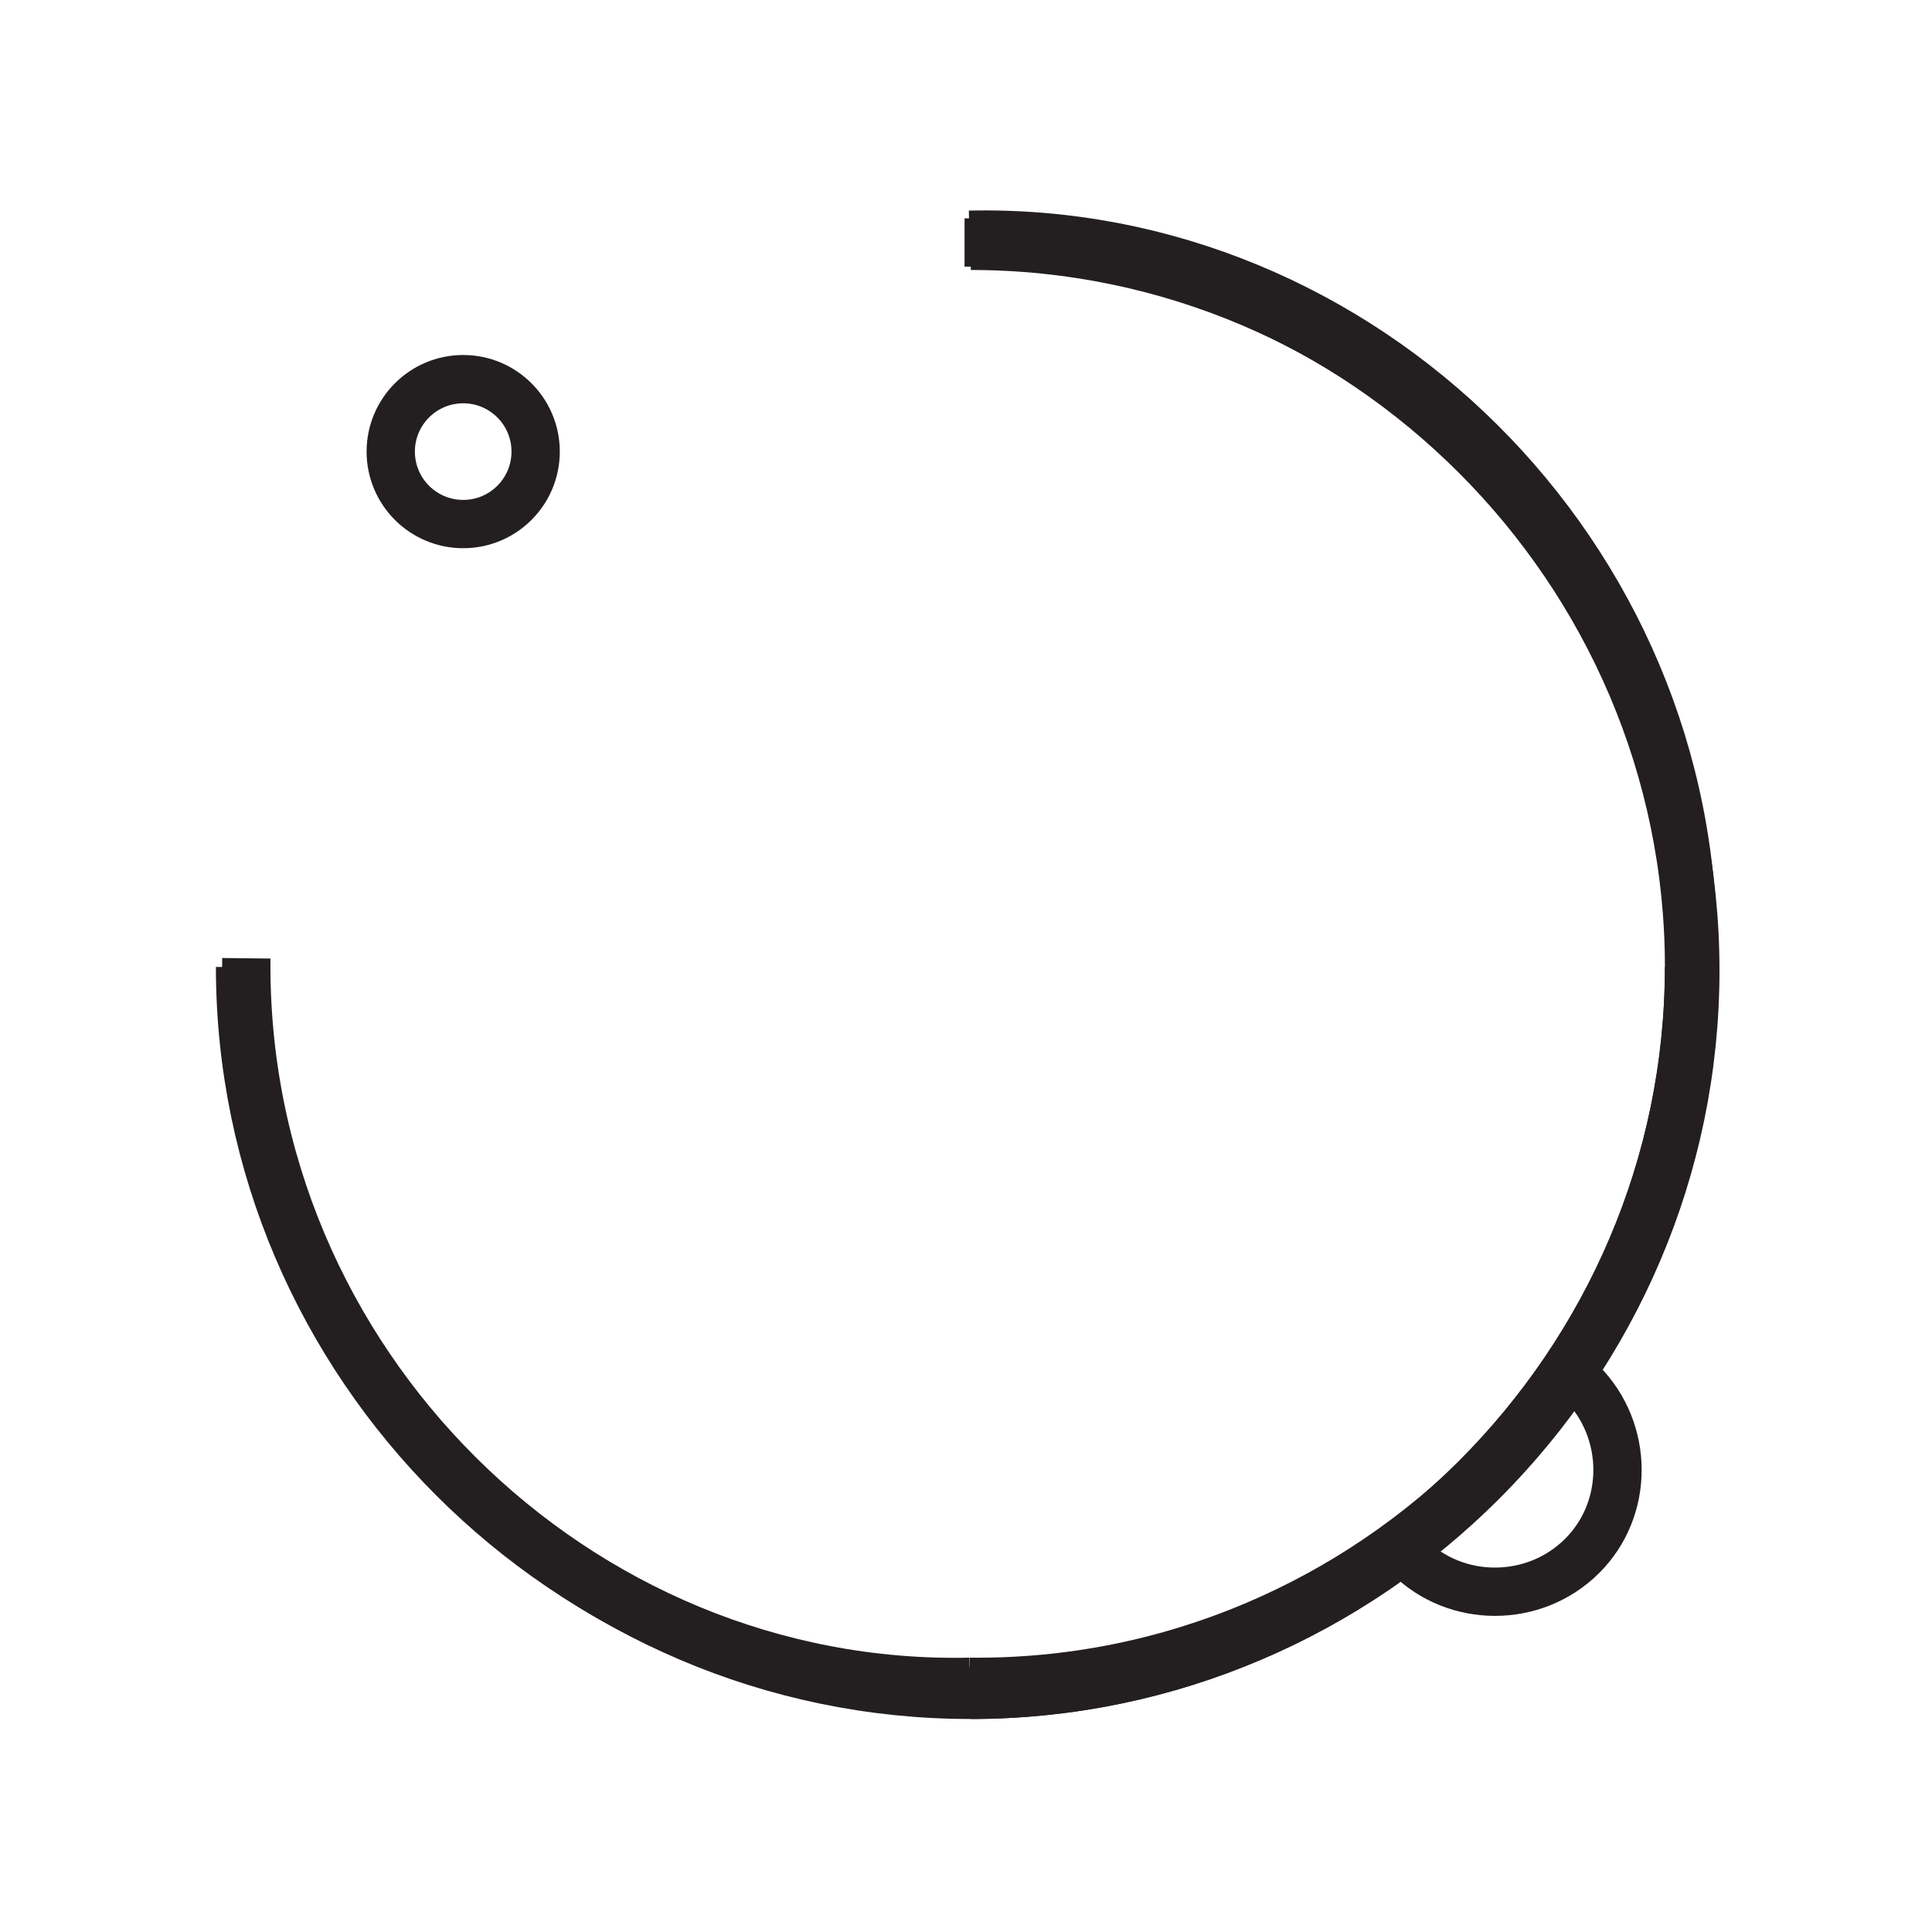 <?xml version="1.0" encoding="UTF-8"?><svg id="Layer_1" xmlns="http://www.w3.org/2000/svg" viewBox="0 0 40 40"><defs><style>.cls-1{fill:none;stroke:#231f20;stroke-miterlimit:10;}</style></defs><g><path class="cls-1" d="m5.1,19.84c-.09,8.36,6.84,15.16,14.98,14.98"/><path class="cls-1" d="m35.05,19.84c.09-8.36-6.84-15.16-14.98-14.98"/><path class="cls-1" d="m20.07,34.82c8.36.09,15.16-6.84,14.98-14.98"/><circle class="cls-1" cx="9.59" cy="9.35" r="1.5"/></g><g><path class="cls-1" d="m20.1,5.09c8.23,0,15,6.77,15,15s-6.77,15-15,15"/><path class="cls-1" d="m35.09,20.09c0,8.23-6.77,15-15,15s-15-6.77-15-15"/></g><g><path class="cls-1" d="m19.97,5.02c8.23,0,15,6.77,15,15s-6.77,15-15,15"/><path class="cls-1" d="m34.97,20.02c0,8.23-6.77,15-15,15-8.23,0-15-6.77-15-15"/></g><path class="cls-1" d="m29.16,32.22c.98.98,2.6.98,3.59,0s.98-2.6,0-3.59"/></svg>